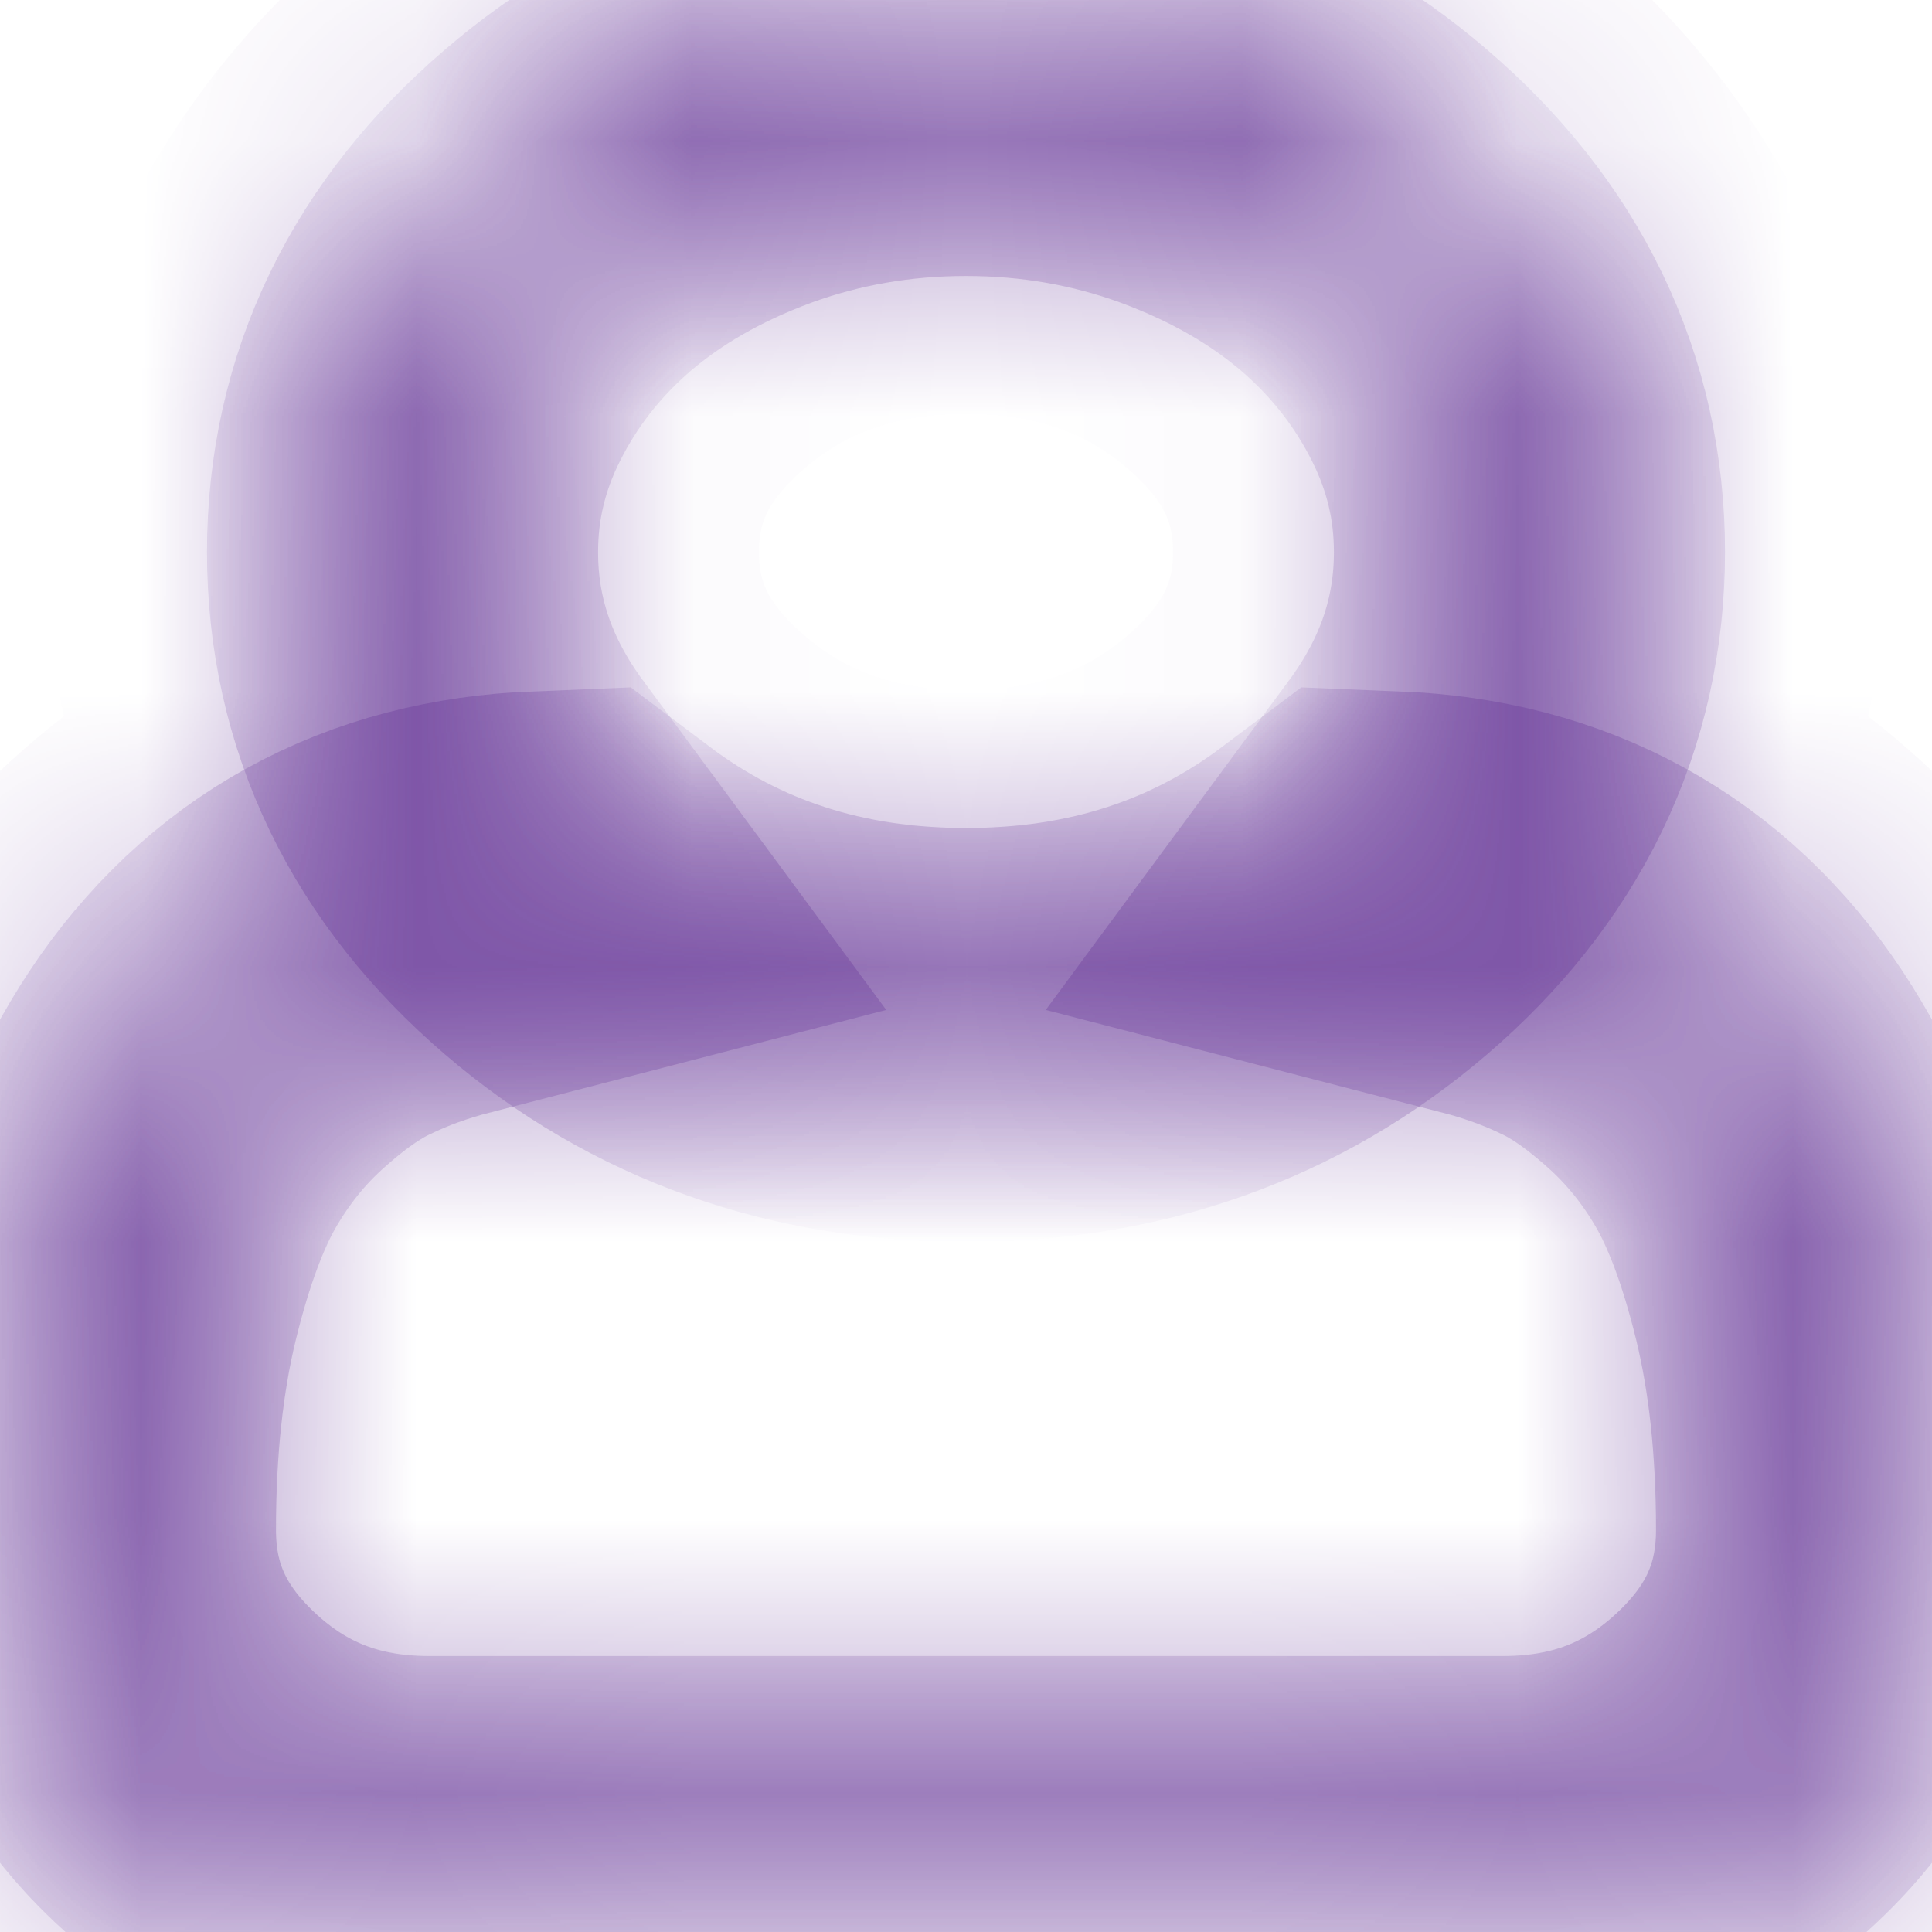 ﻿<?xml version="1.0" encoding="utf-8"?>
<svg version="1.1" xmlns:xlink="http://www.w3.org/1999/xlink" width="7px" height="7px" xmlns="http://www.w3.org/2000/svg">
  <defs>
    <mask fill="white" id="clip21">
      <path d="M 5.833 2  C 5.833 2.383  5.713 2.737  5.473 3.062  C 5.616 3.099  5.752 3.148  5.881 3.211  C 6.01 3.273  6.146 3.368  6.287 3.496  C 6.428 3.624  6.549 3.774  6.649 3.947  C 6.749 4.12  6.833 4.344  6.9 4.619  C 6.967 4.894  7 5.202  7 5.543  C 7 5.944  6.848 6.287  6.544 6.572  C 6.24 6.857  5.874 7  5.446 7  L 1.554 7  C 1.126 7  0.76 6.857  0.456 6.572  C 0.152 6.287  0 5.944  0 5.543  C 0 5.202  0.033 4.894  0.1 4.619  C 0.167 4.344  0.251 4.12  0.351 3.947  C 0.451 3.774  0.572 3.624  0.713 3.496  C 0.854 3.368  0.99 3.273  1.119 3.211  C 1.248 3.148  1.384 3.099  1.527 3.062  C 1.287 2.737  1.167 2.383  1.167 2  C 1.167 1.729  1.228 1.471  1.351 1.225  C 1.474 0.979  1.641 0.766  1.85 0.586  C 2.06 0.406  2.308 0.264  2.595 0.158  C 2.882 0.053  3.184 0  3.5 0  C 3.816 0  4.118 0.053  4.405 0.158  C 4.692 0.264  4.94 0.406  5.15 0.586  C 5.359 0.766  5.526 0.979  5.649 1.225  C 5.772 1.471  5.833 1.729  5.833 2  Z M 4.737 0.939  C 4.396 0.646  3.983 0.5  3.5 0.5  C 3.017 0.5  2.604 0.646  2.263 0.939  C 1.921 1.232  1.75 1.586  1.75 2  C 1.75 2.414  1.921 2.768  2.263 3.061  C 2.604 3.354  3.017 3.5  3.5 3.5  C 3.983 3.5  4.396 3.354  4.737 3.061  C 5.079 2.768  5.25 2.414  5.25 2  C 5.25 1.586  5.079 1.232  4.737 0.939  Z M 1.554 6.5  L 5.446 6.5  C 5.713 6.5  5.942 6.407  6.132 6.221  C 6.322 6.035  6.417 5.809  6.417 5.543  C 6.417 4.921  6.297 4.43  6.059 4.07  C 5.82 3.711  5.478 3.522  5.031 3.504  C 4.591 3.835  4.08 4  3.5 4  C 2.92 4  2.409 3.835  1.969 3.504  C 1.522 3.522  1.18 3.711  0.941 4.07  C 0.703 4.43  0.583 4.921  0.583 5.543  C 0.583 5.809  0.678 6.035  0.868 6.221  C 1.058 6.407  1.287 6.5  1.554 6.5  Z " fill-rule="evenodd" />
    </mask>
  </defs>
  <g transform="matrix(1 0 0 1 -1136 -2327 )">
    <path d="M 5.833 2  C 5.833 2.383  5.713 2.737  5.473 3.062  C 5.616 3.099  5.752 3.148  5.881 3.211  C 6.01 3.273  6.146 3.368  6.287 3.496  C 6.428 3.624  6.549 3.774  6.649 3.947  C 6.749 4.12  6.833 4.344  6.9 4.619  C 6.967 4.894  7 5.202  7 5.543  C 7 5.944  6.848 6.287  6.544 6.572  C 6.24 6.857  5.874 7  5.446 7  L 1.554 7  C 1.126 7  0.76 6.857  0.456 6.572  C 0.152 6.287  0 5.944  0 5.543  C 0 5.202  0.033 4.894  0.1 4.619  C 0.167 4.344  0.251 4.12  0.351 3.947  C 0.451 3.774  0.572 3.624  0.713 3.496  C 0.854 3.368  0.99 3.273  1.119 3.211  C 1.248 3.148  1.384 3.099  1.527 3.062  C 1.287 2.737  1.167 2.383  1.167 2  C 1.167 1.729  1.228 1.471  1.351 1.225  C 1.474 0.979  1.641 0.766  1.85 0.586  C 2.06 0.406  2.308 0.264  2.595 0.158  C 2.882 0.053  3.184 0  3.5 0  C 3.816 0  4.118 0.053  4.405 0.158  C 4.692 0.264  4.94 0.406  5.15 0.586  C 5.359 0.766  5.526 0.979  5.649 1.225  C 5.772 1.471  5.833 1.729  5.833 2  Z M 4.737 0.939  C 4.396 0.646  3.983 0.5  3.5 0.5  C 3.017 0.5  2.604 0.646  2.263 0.939  C 1.921 1.232  1.75 1.586  1.75 2  C 1.75 2.414  1.921 2.768  2.263 3.061  C 2.604 3.354  3.017 3.5  3.5 3.5  C 3.983 3.5  4.396 3.354  4.737 3.061  C 5.079 2.768  5.25 2.414  5.25 2  C 5.25 1.586  5.079 1.232  4.737 0.939  Z M 1.554 6.5  L 5.446 6.5  C 5.713 6.5  5.942 6.407  6.132 6.221  C 6.322 6.035  6.417 5.809  6.417 5.543  C 6.417 4.921  6.297 4.43  6.059 4.07  C 5.82 3.711  5.478 3.522  5.031 3.504  C 4.591 3.835  4.08 4  3.5 4  C 2.92 4  2.409 3.835  1.969 3.504  C 1.522 3.522  1.18 3.711  0.941 4.07  C 0.703 4.43  0.583 4.921  0.583 5.543  C 0.583 5.809  0.678 6.035  0.868 6.221  C 1.058 6.407  1.287 6.5  1.554 6.5  Z " fill-rule="nonzero" fill="#797979" stroke="none" fill-opacity="0.008" transform="matrix(1 0 0 1 1136 2327 )" />
    <path d="M 5.833 2  C 5.833 2.383  5.713 2.737  5.473 3.062  C 5.616 3.099  5.752 3.148  5.881 3.211  C 6.01 3.273  6.146 3.368  6.287 3.496  C 6.428 3.624  6.549 3.774  6.649 3.947  C 6.749 4.12  6.833 4.344  6.9 4.619  C 6.967 4.894  7 5.202  7 5.543  C 7 5.944  6.848 6.287  6.544 6.572  C 6.24 6.857  5.874 7  5.446 7  L 1.554 7  C 1.126 7  0.76 6.857  0.456 6.572  C 0.152 6.287  0 5.944  0 5.543  C 0 5.202  0.033 4.894  0.1 4.619  C 0.167 4.344  0.251 4.12  0.351 3.947  C 0.451 3.774  0.572 3.624  0.713 3.496  C 0.854 3.368  0.99 3.273  1.119 3.211  C 1.248 3.148  1.384 3.099  1.527 3.062  C 1.287 2.737  1.167 2.383  1.167 2  C 1.167 1.729  1.228 1.471  1.351 1.225  C 1.474 0.979  1.641 0.766  1.85 0.586  C 2.06 0.406  2.308 0.264  2.595 0.158  C 2.882 0.053  3.184 0  3.5 0  C 3.816 0  4.118 0.053  4.405 0.158  C 4.692 0.264  4.94 0.406  5.15 0.586  C 5.359 0.766  5.526 0.979  5.649 1.225  C 5.772 1.471  5.833 1.729  5.833 2  Z " stroke-width="2" stroke="#764ba2" fill="none" transform="matrix(1 0 0 1 1136 2327 )" mask="url(#clip21)" />
    <path d="M 4.737 0.939  C 4.396 0.646  3.983 0.5  3.5 0.5  C 3.017 0.5  2.604 0.646  2.263 0.939  C 1.921 1.232  1.75 1.586  1.75 2  C 1.75 2.414  1.921 2.768  2.263 3.061  C 2.604 3.354  3.017 3.5  3.5 3.5  C 3.983 3.5  4.396 3.354  4.737 3.061  C 5.079 2.768  5.25 2.414  5.25 2  C 5.25 1.586  5.079 1.232  4.737 0.939  Z " stroke-width="2" stroke="#764ba2" fill="none" transform="matrix(1 0 0 1 1136 2327 )" mask="url(#clip21)" />
    <path d="M 1.554 6.5  L 5.446 6.5  C 5.713 6.5  5.942 6.407  6.132 6.221  C 6.322 6.035  6.417 5.809  6.417 5.543  C 6.417 4.921  6.297 4.43  6.059 4.07  C 5.82 3.711  5.478 3.522  5.031 3.504  C 4.591 3.835  4.08 4  3.5 4  C 2.92 4  2.409 3.835  1.969 3.504  C 1.522 3.522  1.18 3.711  0.941 4.07  C 0.703 4.43  0.583 4.921  0.583 5.543  C 0.583 5.809  0.678 6.035  0.868 6.221  C 1.058 6.407  1.287 6.5  1.554 6.5  Z " stroke-width="2" stroke="#764ba2" fill="none" transform="matrix(1 0 0 1 1136 2327 )" mask="url(#clip21)" />
  </g>
</svg>